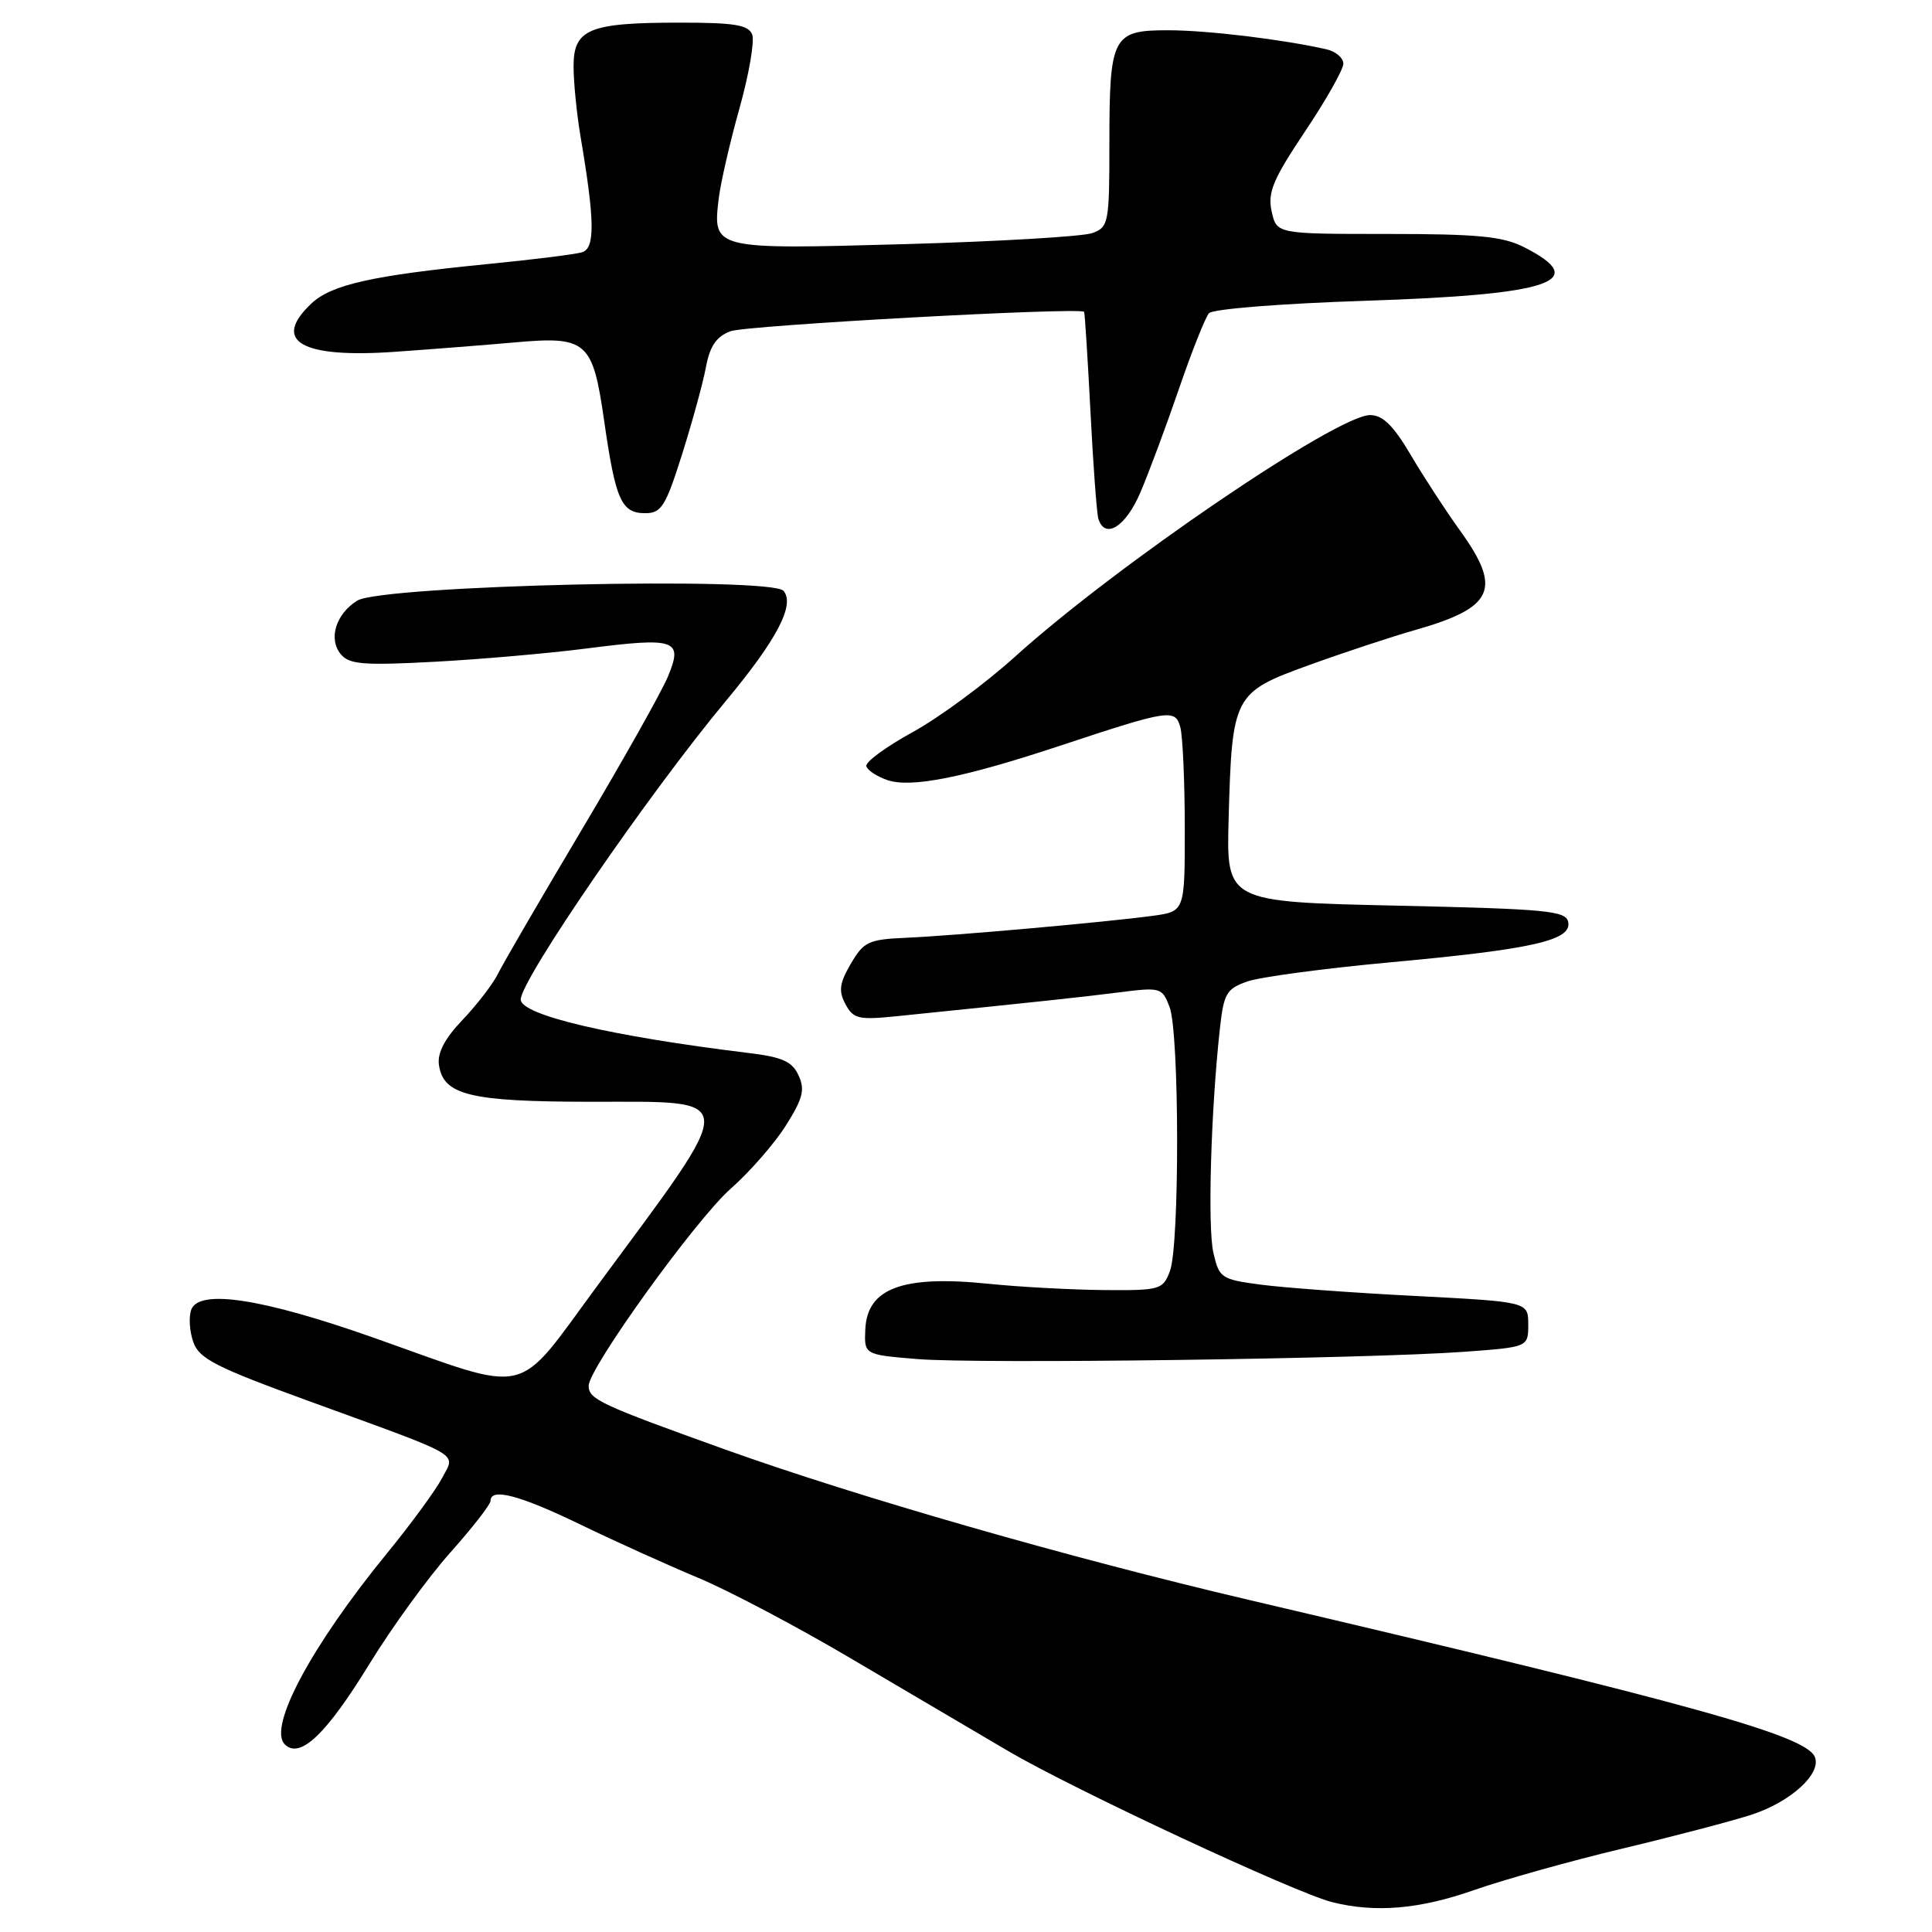 <?xml version="1.0" encoding="UTF-8" standalone="no"?>
<!DOCTYPE svg PUBLIC "-//W3C//DTD SVG 1.1//EN" "http://www.w3.org/Graphics/SVG/1.1/DTD/svg11.dtd" >
<svg xmlns="http://www.w3.org/2000/svg" xmlns:xlink="http://www.w3.org/1999/xlink" version="1.1" viewBox="0 0 256 256">
 <g >
 <path fill="currentColor"
d=" M 195.27 250.46 C 199.25 249.07 208.12 246.58 215.00 244.94 C 221.88 243.30 229.57 241.28 232.11 240.45 C 237.28 238.75 241.34 235.06 240.49 232.84 C 239.39 229.97 224.47 225.83 165.50 212.00 C 141.59 206.39 113.58 198.34 95.98 192.03 C 79.55 186.13 78.00 185.41 78.00 183.63 C 78.00 181.29 92.19 161.60 96.82 157.51 C 99.31 155.32 102.59 151.57 104.11 149.17 C 106.38 145.58 106.69 144.40 105.82 142.51 C 104.97 140.65 103.69 140.07 99.14 139.52 C 80.95 137.30 69.00 134.50 69.00 132.44 C 69.00 129.84 85.97 105.14 96.23 92.82 C 102.94 84.76 105.36 80.14 103.83 78.30 C 102.23 76.37 50.59 77.55 47.33 79.59 C 44.49 81.36 43.48 84.67 45.16 86.69 C 46.28 88.04 48.16 88.19 57.56 87.69 C 63.66 87.36 72.75 86.57 77.78 85.92 C 89.58 84.41 90.55 84.75 88.50 89.66 C 87.64 91.71 82.51 100.83 77.09 109.94 C 71.67 119.05 66.68 127.62 66.00 129.00 C 65.32 130.38 63.20 133.13 61.30 135.13 C 58.93 137.61 57.94 139.50 58.16 141.10 C 58.74 145.11 62.26 145.97 78.13 145.99 C 98.21 146.01 98.15 144.64 79.18 170.33 C 68.08 185.37 70.72 184.75 49.50 177.25 C 34.80 172.06 26.41 170.77 25.35 173.52 C 24.99 174.46 25.11 176.40 25.61 177.82 C 26.39 180.04 28.56 181.15 41.01 185.68 C 61.73 193.23 60.35 192.43 58.59 195.83 C 57.77 197.40 54.49 201.90 51.28 205.82 C 41.25 218.09 35.48 228.88 37.73 231.13 C 39.74 233.14 43.22 229.83 48.97 220.45 C 51.93 215.63 56.74 209.00 59.67 205.72 C 62.60 202.43 65.00 199.35 65.00 198.87 C 65.00 197.10 68.82 198.10 76.91 202.01 C 81.47 204.22 88.49 207.39 92.49 209.06 C 96.50 210.73 105.56 215.51 112.64 219.69 C 119.71 223.86 129.15 229.42 133.60 232.03 C 142.35 237.16 171.60 250.80 176.50 252.04 C 182.21 253.48 188.07 252.99 195.27 250.46 Z  M 194.00 179.12 C 202.50 178.50 202.50 178.50 202.50 175.50 C 202.50 172.50 202.50 172.50 187.50 171.72 C 179.25 171.30 170.04 170.62 167.04 170.22 C 161.82 169.53 161.55 169.34 160.78 166.00 C 160.00 162.63 160.45 147.13 161.64 136.31 C 162.16 131.61 162.51 131.02 165.31 130.04 C 167.02 129.45 175.54 128.31 184.25 127.51 C 203.08 125.78 208.26 124.61 207.80 122.19 C 207.51 120.68 205.09 120.45 184.99 120.00 C 162.50 119.50 162.50 119.50 162.80 108.50 C 163.25 92.13 163.45 91.75 173.43 88.14 C 178.00 86.48 184.39 84.37 187.62 83.45 C 197.94 80.50 199.04 78.05 193.50 70.36 C 191.58 67.69 188.61 63.14 186.91 60.25 C 184.63 56.38 183.21 55.00 181.55 55.00 C 177.16 55.00 147.89 74.91 134.51 87.00 C 130.55 90.58 124.45 95.08 120.95 97.00 C 117.45 98.92 114.68 100.95 114.79 101.50 C 114.91 102.05 116.18 102.89 117.63 103.38 C 120.77 104.42 127.71 103.04 140.50 98.80 C 154.96 94.01 155.74 93.90 156.40 96.37 C 156.72 97.54 156.98 103.51 156.99 109.64 C 157.00 120.77 157.00 120.77 152.75 121.35 C 146.54 122.19 126.37 123.99 120.05 124.26 C 115.08 124.48 114.44 124.78 112.74 127.70 C 111.23 130.29 111.09 131.31 112.03 133.06 C 113.08 135.01 113.76 135.17 118.85 134.65 C 138.39 132.65 143.09 132.15 148.23 131.50 C 153.81 130.79 153.99 130.85 154.98 133.45 C 156.28 136.87 156.32 165.04 155.02 168.43 C 154.09 170.89 153.73 171.00 146.27 170.94 C 142.00 170.90 135.12 170.53 131.00 170.11 C 119.64 168.94 114.92 170.68 114.66 176.11 C 114.50 179.50 114.50 179.50 121.50 180.08 C 129.42 180.75 181.05 180.06 194.00 179.12 Z  M 151.10 65.27 C 152.21 62.67 154.52 56.48 156.22 51.52 C 157.92 46.56 159.71 42.05 160.20 41.50 C 160.70 40.94 169.80 40.22 180.80 39.86 C 205.59 39.05 210.86 37.28 201.94 32.75 C 199.13 31.32 195.82 31.00 183.83 31.00 C 169.16 31.00 169.16 31.00 168.50 28.01 C 167.95 25.50 168.67 23.78 172.92 17.42 C 175.72 13.25 178.00 9.20 178.00 8.44 C 178.00 7.67 176.99 6.81 175.75 6.53 C 169.96 5.22 159.96 4.01 154.79 4.01 C 147.41 4.00 147.00 4.79 147.00 18.96 C 147.00 29.55 146.90 30.09 144.75 30.88 C 143.51 31.34 132.31 32.00 119.87 32.35 C 94.44 33.06 94.42 33.06 95.24 26.27 C 95.49 24.20 96.73 18.82 97.99 14.33 C 99.25 9.84 100.00 5.45 99.67 4.58 C 99.18 3.30 97.35 3.00 90.10 3.00 C 78.05 3.00 76.00 3.84 76.00 8.79 C 76.00 10.90 76.42 15.08 76.92 18.07 C 78.82 29.27 78.87 32.91 77.12 33.43 C 76.23 33.70 70.55 34.41 64.50 35.00 C 49.36 36.50 43.93 37.71 41.27 40.21 C 35.94 45.22 39.91 47.50 52.42 46.61 C 57.41 46.26 64.48 45.70 68.11 45.38 C 77.77 44.51 78.53 45.17 80.05 55.73 C 81.56 66.27 82.33 68.00 85.49 68.00 C 87.64 68.00 88.19 67.11 90.37 60.23 C 91.72 55.95 93.15 50.74 93.54 48.65 C 94.06 45.85 94.92 44.60 96.79 43.89 C 98.85 43.11 143.03 40.68 143.65 41.32 C 143.74 41.42 144.12 47.35 144.49 54.50 C 144.85 61.65 145.33 68.06 145.54 68.75 C 146.42 71.52 149.15 69.81 151.10 65.27 Z "/>
</g>
</svg>